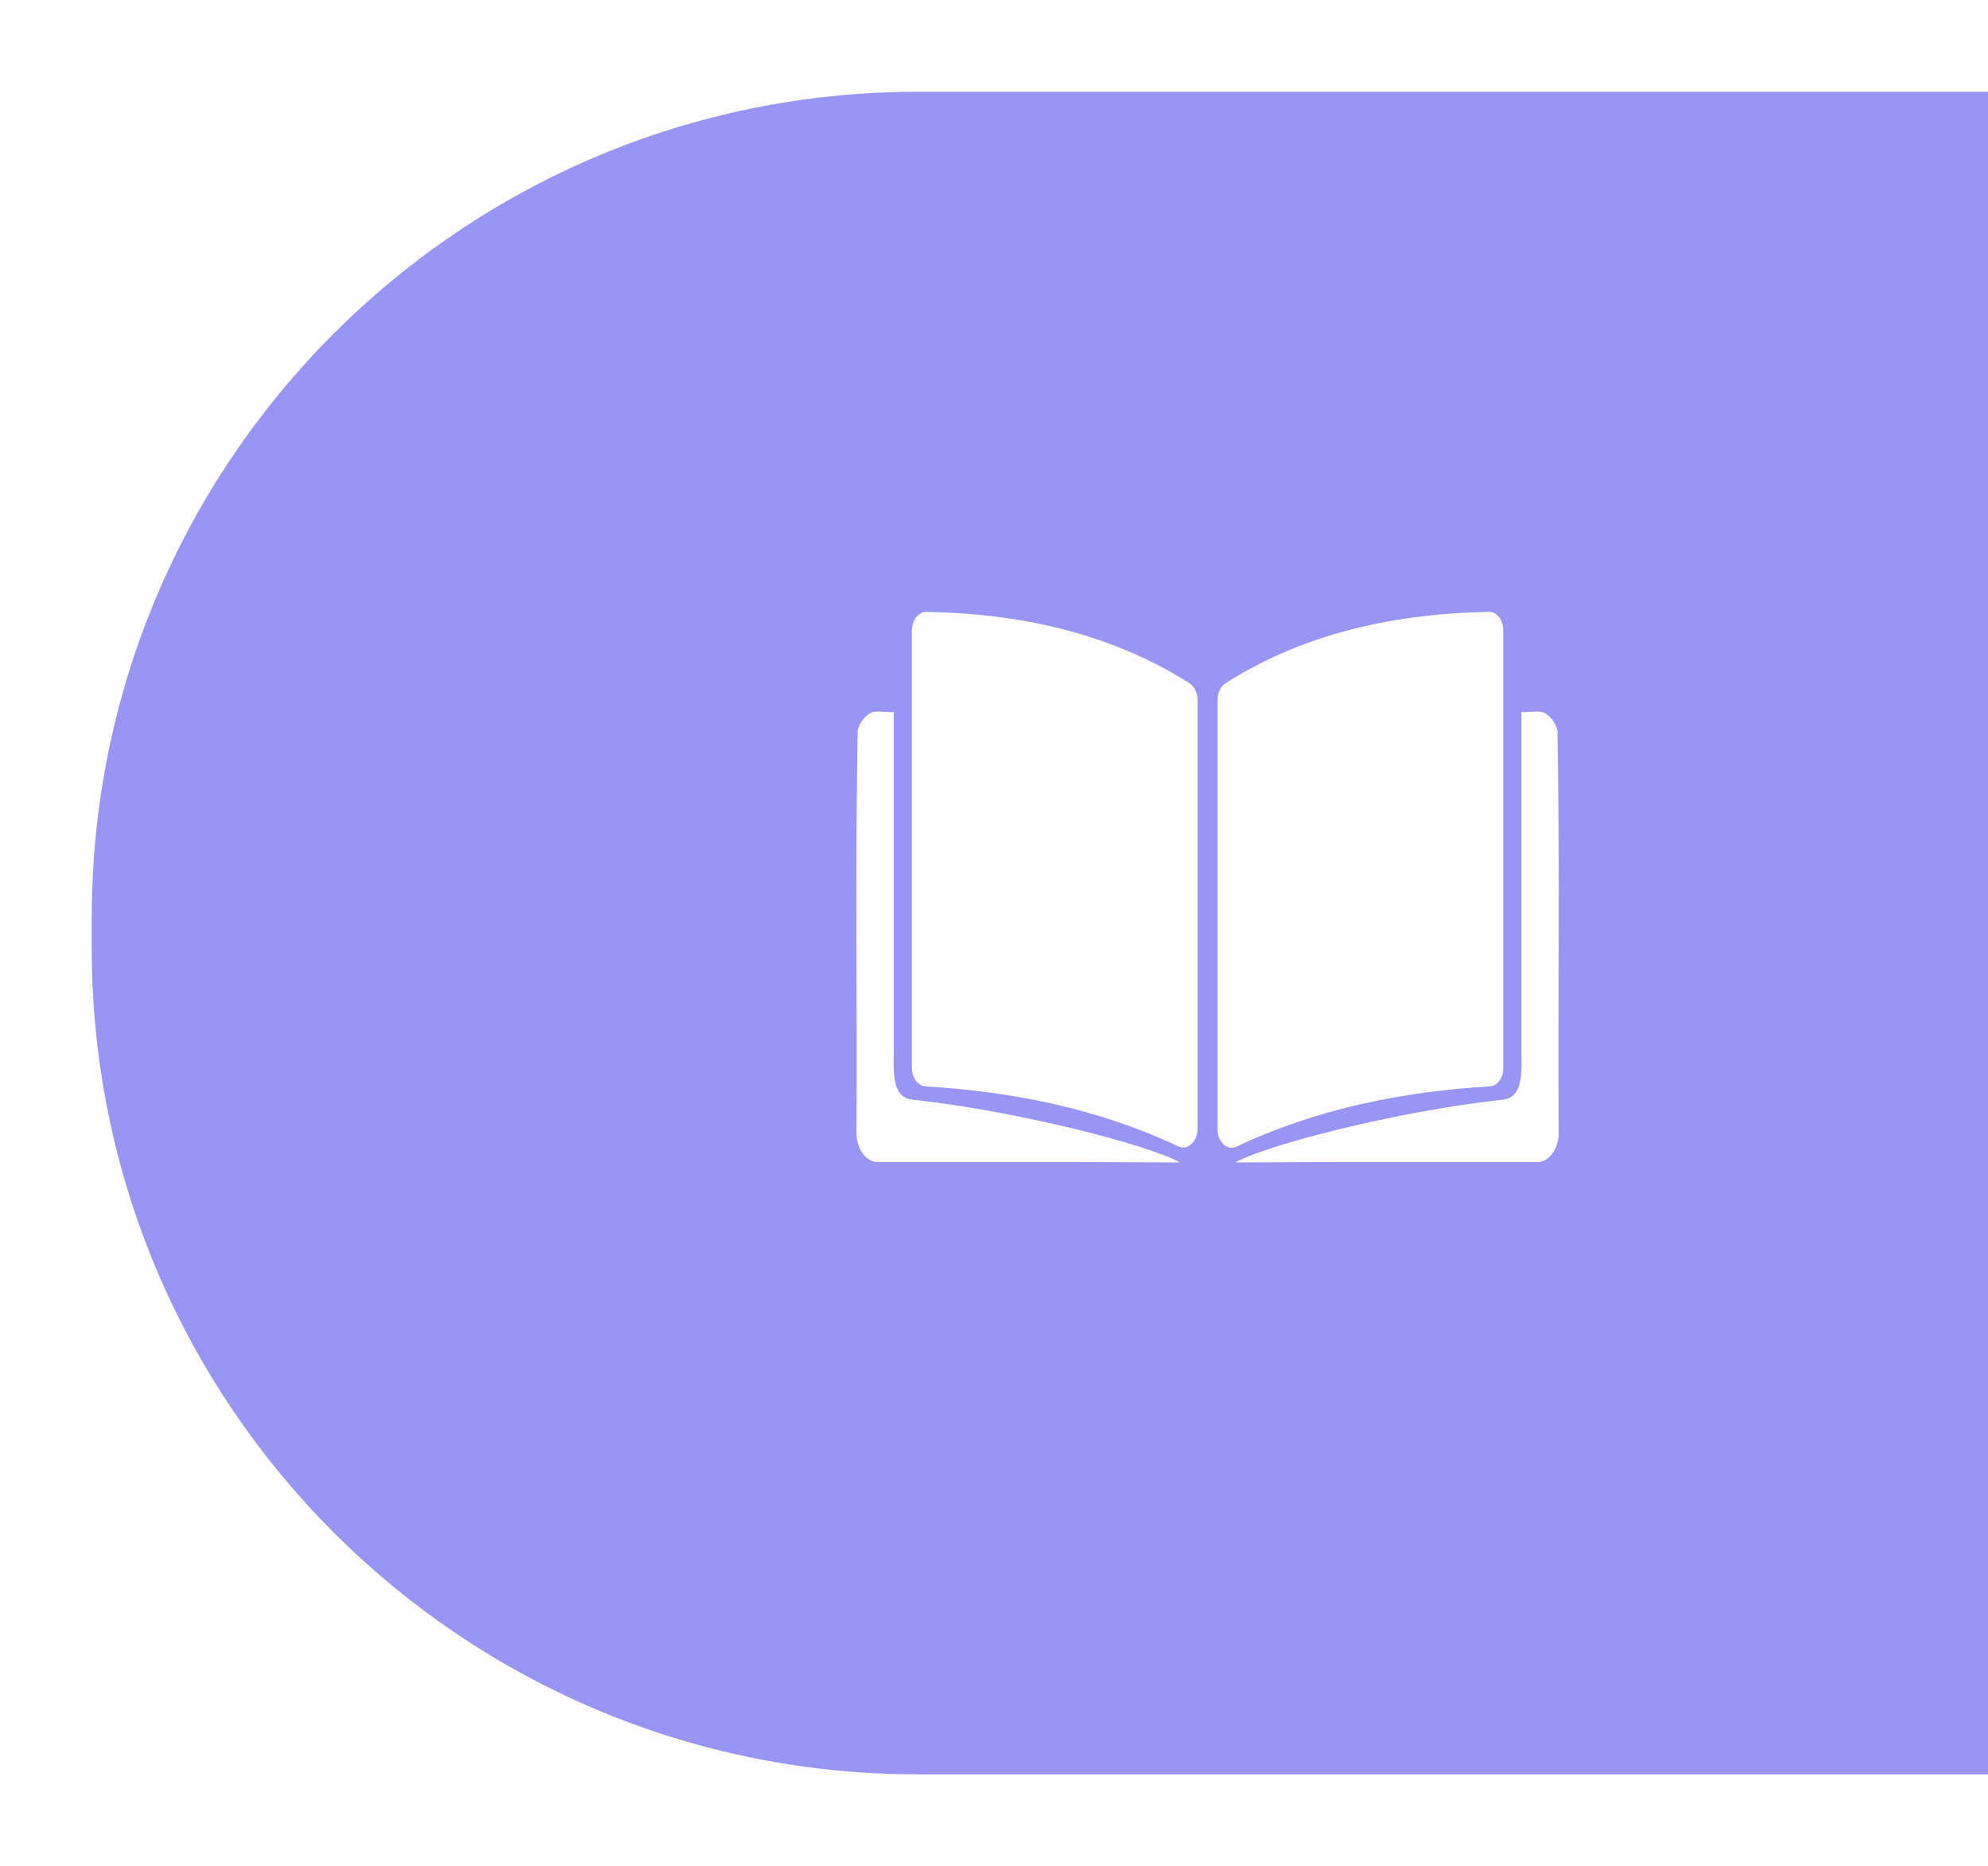 <svg width="65" height="61" viewBox="0 0 65 61" fill="none" xmlns="http://www.w3.org/2000/svg">
<g filter="url(#filter0_d_7_348)">
<path d="M2 30C2 15.088 14.088 3 29 3H65V58H29C14.088 58 2 45.912 2 31V30Z" fill="#9895F4"/>
</g>
<path d="M49.151 20.6V34.914C49.151 35.234 48.958 35.498 48.713 35.512C45.916 35.673 43.053 36.238 40.425 37.482C40.126 37.625 39.81 37.333 39.81 36.919V22.877C39.81 22.647 39.911 22.438 40.07 22.336C42.712 20.646 45.739 20.055 48.684 20C48.94 19.995 49.151 20.265 49.151 20.6Z" fill="white"/>
<path d="M38.521 37.472C35.904 36.233 33.053 35.677 30.267 35.514C30.014 35.5 29.815 35.226 29.815 34.896V20.62C29.815 20.274 30.033 19.995 30.298 20C33.238 20.055 36.242 20.651 38.887 22.331C39.052 22.436 39.157 22.651 39.157 22.89V36.889C39.157 37.318 38.831 37.618 38.522 37.471L38.521 37.472Z" fill="white"/>
<path d="M50.408 23.271C50.621 23.317 50.872 23.607 50.923 23.888C51.008 28.778 50.935 32.19 50.963 37.09C50.94 37.559 50.66 37.971 50.291 37.985H43.733L40.39 37.999C41.328 37.453 45.642 36.322 49.136 35.946C49.856 35.869 49.739 34.92 49.744 34.259V23.271C49.948 23.302 50.214 23.23 50.408 23.271Z" fill="white"/>
<path d="M28.558 23.271C28.345 23.317 28.094 23.607 28.043 23.888C27.958 28.778 28.03 32.19 28.004 37.09C28.026 37.559 28.306 37.971 28.676 37.985H30.485H35.234L38.577 37.999C37.639 37.453 33.325 36.322 29.831 35.946C29.111 35.869 29.228 34.92 29.223 34.259V23.271C29.019 23.302 28.753 23.23 28.559 23.271H28.558Z" fill="white"/>
<defs>
<filter id="filter0_d_7_348" x="0" y="0" width="69" height="61" filterUnits="userSpaceOnUse" color-interpolation-filters="sRGB">
<feFlood flood-opacity="0" result="BackgroundImageFix"/>
<feColorMatrix in="SourceAlpha" type="matrix" values="0 0 0 0 0 0 0 0 0 0 0 0 0 0 0 0 0 0 127 0" result="hardAlpha"/>
<feOffset dx="1"/>
<feGaussianBlur stdDeviation="1.5"/>
<feComposite in2="hardAlpha" operator="out"/>
<feColorMatrix type="matrix" values="0 0 0 0 0 0 0 0 0 0 0 0 0 0 0 0 0 0 0.15 0"/>
<feBlend mode="normal" in2="BackgroundImageFix" result="effect1_dropShadow_7_348"/>
<feBlend mode="normal" in="SourceGraphic" in2="effect1_dropShadow_7_348" result="shape"/>
</filter>
</defs>
</svg>
